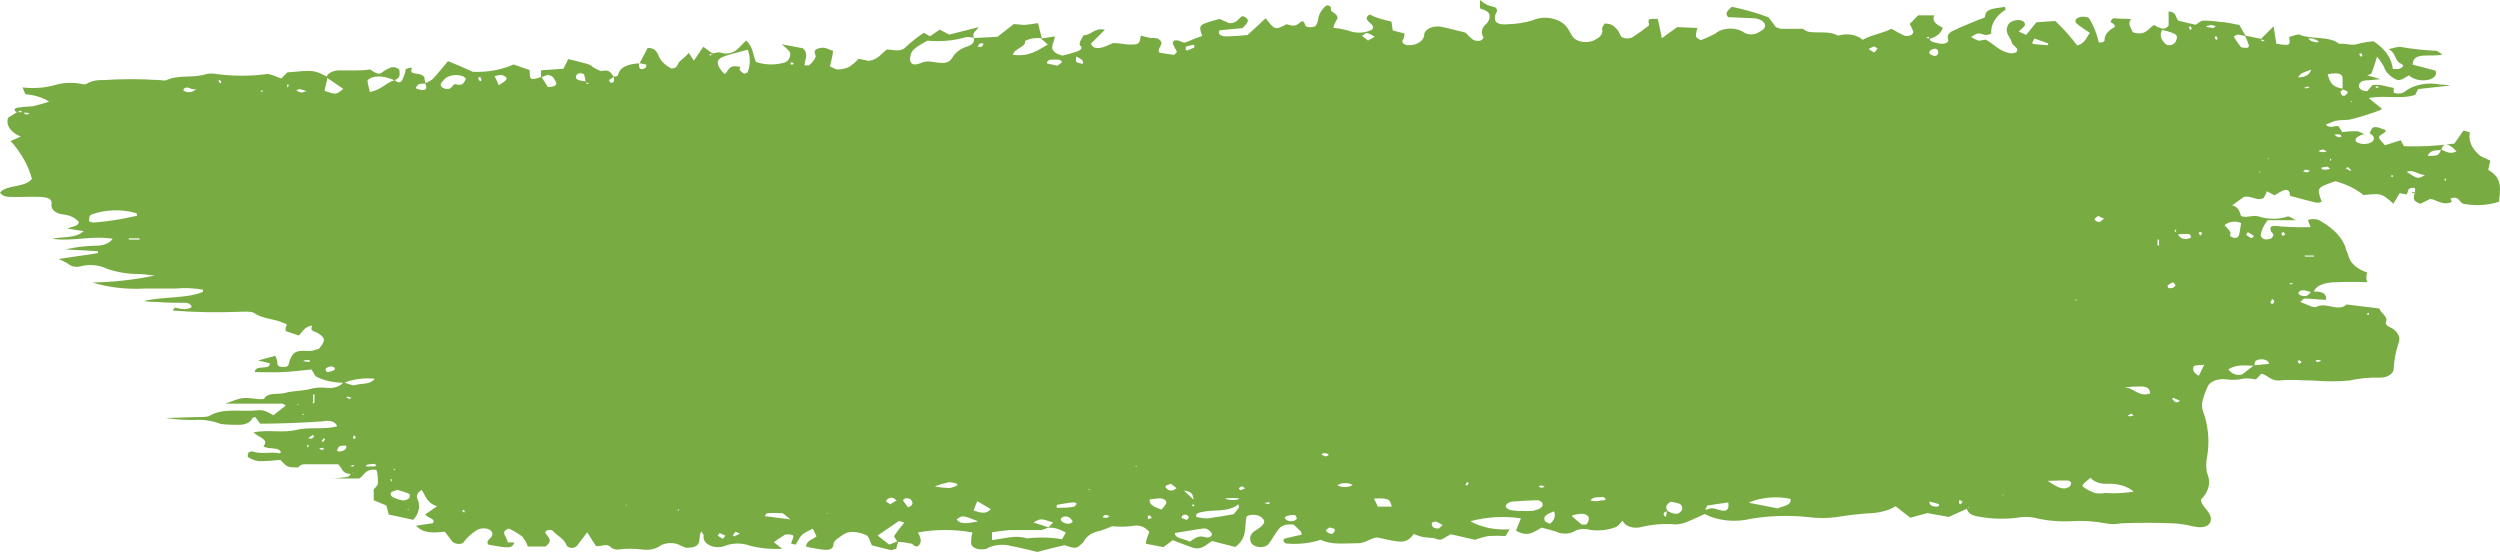<svg width="385" height="85" viewBox="0 0 385 85" fill="none" xmlns="http://www.w3.org/2000/svg">
<path d="M355.936 44.886C357.182 44.886 358.297 44.886 358.231 46.164C357.149 46.164 356.067 45.994 354.952 45.972C354.723 45.972 354.493 46.292 354.296 46.462L354.067 46.633V46.42L356.034 47.229C356.264 47.229 356.625 47.378 356.756 47.229C358.133 46.59 359.51 47.698 360.854 47.229C361.053 47.132 361.23 47.017 361.379 46.889L366.429 47.506C366.625 48.273 367.872 48.763 367.412 49.637C367.395 49.758 367.425 49.88 367.5 49.992C367.574 50.103 367.691 50.201 367.839 50.276C368.497 50.55 369 50.956 369.272 51.433C369.544 51.909 369.571 52.43 369.347 52.917C368.942 54.173 368.7 55.449 368.626 56.731C368.636 56.927 368.582 57.123 368.467 57.305C368.352 57.487 368.179 57.651 367.958 57.786C367.738 57.921 367.476 58.024 367.19 58.088C366.903 58.153 366.599 58.176 366.298 58.158C364.76 58.126 363.226 58.277 361.773 58.605C359.967 58.766 358.135 58.766 356.329 58.605C354.559 58.605 352.69 58.392 350.886 58.605C349.607 58.605 349.28 57.753 348.23 57.561L347.41 58.435C346.82 58.305 346.196 58.255 345.574 58.286C344.731 58.505 343.807 58.557 342.918 58.435C342.599 58.381 342.267 58.371 341.941 58.404C341.616 58.436 341.304 58.512 341.025 58.625C340.746 58.739 340.505 58.888 340.317 59.064C340.13 59.24 340 59.439 339.934 59.649C339.628 60.306 339.387 60.975 339.213 61.652C339.065 62.151 339.065 62.665 339.213 63.164C340.1 65.555 340.323 68.03 339.869 70.471C339.721 71.242 339.721 72.022 339.869 72.793C340.196 73.483 340.284 74.212 340.125 74.927C339.966 75.641 339.565 76.324 338.951 76.926C338.951 78.034 340.656 78.865 340.459 80.079C340.459 80.718 339.738 81.251 338.754 81.187C338.36 81.187 338 81.08 337.606 81.038C336.635 80.78 335.604 80.629 334.557 80.59C331.914 80.484 329.264 80.484 326.622 80.59C325.854 80.75 325.028 80.75 324.261 80.59C322.474 80.251 320.603 80.143 318.752 80.271C316.9 80.35 315.043 80.168 313.309 79.738C312.435 79.554 311.494 79.554 310.62 79.738C308.556 79.989 306.428 79.909 304.423 79.504C303.975 79.427 303.58 79.256 303.301 79.016C303.021 78.777 302.874 78.483 302.882 78.183C302.882 78.183 303.144 78.183 303.21 78.183C303.275 78.183 303.21 78.183 303.21 78.034L302.947 78.332L300.094 79.61L296.815 79.014L294.192 79.738L291.93 77.97C291.019 78.516 289.877 78.872 288.651 78.993C286.682 79.101 284.729 79.315 282.814 79.632C281.375 79.824 279.892 79.824 278.453 79.632C275.528 79.325 272.537 79.412 269.665 79.887C268.481 80.184 267.197 80.273 265.942 80.146C264.688 80.019 263.506 79.68 262.517 79.163C261.665 79.546 260.812 79.972 259.927 80.313C259.387 80.566 258.753 80.72 258.09 80.761C256.285 80.608 254.449 80.747 252.746 81.165C252.461 81.242 252.154 81.276 251.846 81.267C251.539 81.257 251.238 81.204 250.966 81.11C250.693 81.016 250.456 80.885 250.271 80.725C250.085 80.566 249.956 80.381 249.893 80.185C249.499 80.548 249.204 81.08 248.68 81.229C247.507 81.663 246.124 81.793 244.81 81.591C244.399 81.468 243.938 81.43 243.492 81.484C243.045 81.537 242.636 81.679 242.318 81.89C241.942 82.076 241.481 82.177 241.007 82.177C240.533 82.177 240.072 82.076 239.695 81.89C239.007 81.655 238.252 81.485 237.4 81.251C236.318 81.868 235.236 82.827 233.465 81.698L234.219 79.823C231.621 79.439 228.902 79.595 226.448 80.271C227.265 80.739 228.224 81.091 229.263 81.303C230.303 81.516 231.399 81.585 232.481 81.506L231.858 82.55C230.986 82.497 230.108 82.497 229.235 82.55C228.51 82.681 227.815 82.874 227.169 83.125L223.399 82.273L222.087 83.04C221.53 83.274 221.136 82.891 220.677 82.848C220.148 82.821 219.622 82.771 219.103 82.699C218.618 82.577 218.157 82.42 217.726 82.231C217.234 82.827 216.742 83.573 215.267 83.381C213.791 83.189 213.266 82.998 212.283 82.806C211.299 82.614 210.512 83.679 209.004 83.658C207.036 83.658 205.069 83.956 203.397 83.125C201.748 83.668 199.882 83.869 198.052 83.701C198.052 83.701 197.691 83.466 197.658 83.338C197.626 83.21 197.658 82.955 197.954 82.912C198.773 82.699 199.626 82.529 200.478 82.337C200.45 82.164 200.395 81.992 200.314 81.826L199.232 80.803C198.767 80.712 198.265 80.738 197.827 80.876C197.39 81.014 197.049 81.254 196.871 81.549C196.314 82.231 195.986 82.976 195.429 83.679C195.304 83.884 195.069 84.053 194.768 84.155C194.467 84.257 194.119 84.284 193.789 84.233C193.461 84.18 193.167 84.061 192.949 83.892C192.731 83.724 192.6 83.515 192.576 83.296C192.496 83.044 192.502 82.784 192.592 82.534C192.683 82.284 192.856 82.049 193.101 81.847C193.513 81.618 193.887 81.361 194.215 81.08C194.576 80.739 194.937 80.292 194.478 79.887C194.373 79.743 194.219 79.616 194.028 79.515C193.836 79.414 193.613 79.343 193.374 79.306C193.134 79.269 192.885 79.268 192.645 79.302C192.405 79.336 192.179 79.405 191.986 79.504C191.592 80.995 192.215 82.742 190.248 84.233L186.641 83.317L185.887 83.85C184.936 84.51 184.411 84.595 183.493 84.276C182.575 83.956 181.69 83.594 180.608 83.189L179.165 84.254L176.476 83.743C176.476 83.061 176.804 82.507 177.001 81.911C176.345 81.208 175.623 80.718 174.115 81.038C173.17 81.134 172.207 81.134 171.262 81.038C170.689 81.313 170.074 81.548 169.426 81.741C168.85 81.847 168.323 82.044 167.894 82.316C167.464 82.588 167.146 82.924 166.967 83.296C166.815 83.536 166.605 83.759 166.344 83.956C165.754 84.489 165.491 84.489 163.917 83.956C162.639 84.254 161.294 84.595 159.753 85C158.54 84.723 157.195 84.34 155.818 84.105C155.206 83.925 154.529 83.859 153.863 83.916C153.197 83.972 152.568 84.149 152.047 84.425C152.047 84.553 151.556 84.553 151.326 84.595C150.928 84.633 150.522 84.57 150.192 84.42C149.863 84.269 149.635 84.042 149.555 83.786C149.555 83.21 149.555 82.635 149.752 81.996C147.007 81.496 144.103 81.496 141.358 81.996C141.566 82.353 141.709 82.725 141.784 83.104C141.84 83.431 141.724 83.762 141.456 84.041C140.866 84.403 140.735 83.828 140.374 83.722C139.651 83.567 138.903 83.467 138.144 83.424C138.144 83.104 137.587 82.742 137.718 82.507C138.172 81.814 138.687 81.139 139.259 80.484L138.44 80.228L135.161 82.465L136.931 83.871L138.341 83.317L138.013 84.531C137.653 84.531 137.39 84.766 137.226 84.723C136.111 84.467 135.029 84.169 134.275 83.977C133.915 83.296 133.882 82.721 133.423 82.422C132.806 82.118 132.064 81.94 131.291 81.911C130.772 81.916 130.277 82.054 129.914 82.294C129.291 82.721 128.406 83.232 128.373 83.722C128.373 84.617 127.652 84.766 126.635 84.638C125.792 84.52 124.96 84.37 124.143 84.191C124.143 83.253 125.127 83.104 125.75 82.593L125.16 81.421C123.422 82.273 123.422 82.273 122.536 83.871L121.848 83.743C121.848 83.445 122.077 83.125 122.143 82.806C122.208 82.486 122.143 82.401 121.913 82.358C121.576 82.273 121.201 82.273 120.864 82.358C120.264 82.721 119.694 83.105 119.159 83.509L120.471 84.51C118.776 84.608 117.069 84.448 115.487 84.041C114.917 83.82 114.265 83.703 113.601 83.703C112.937 83.703 112.286 83.82 111.716 84.041C111.374 84.186 110.976 84.263 110.568 84.263C110.16 84.263 109.762 84.186 109.42 84.041C109.032 83.876 108.727 83.641 108.54 83.365C108.354 83.089 108.295 82.784 108.371 82.486C108.371 82.337 108.207 82.188 108.01 81.847C107.322 82.806 108.535 84.403 105.617 84.361L104.83 84.02C104.372 83.753 103.771 83.614 103.156 83.634C102.542 83.654 101.965 83.831 101.551 84.127C101.23 84.343 100.83 84.503 100.389 84.592C99.948 84.681 99.479 84.697 99.026 84.638C97.716 84.467 96.368 84.467 95.058 84.638C94.829 84.638 94.271 84.51 94.107 84.318C93.517 83.594 92.73 84.169 91.779 84.105L90.435 81.975C89.91 82.657 89.418 83.338 88.894 83.999C88.369 84.659 87.353 84.318 87.254 83.999C86.959 82.998 85.713 82.444 85.025 81.655C85.025 81.655 84.5 81.549 84.303 81.655C84.106 81.762 83.91 81.932 83.975 82.039C84.27 82.657 85.353 83.21 83.975 84.169H81.287C81.112 83.635 80.825 83.119 80.434 82.635C79.824 82.171 79.131 81.756 78.368 81.4C76.86 81.911 78.171 82.699 78.171 83.53H79.221C78.86 84.446 78.499 84.489 75.22 83.871C74.696 83.274 75.647 82.955 75.778 82.465C75.874 82.258 75.847 82.036 75.701 81.842C75.555 81.648 75.301 81.498 74.991 81.421C74.75 81.366 74.492 81.352 74.24 81.377C73.989 81.403 73.751 81.47 73.548 81.57C72.678 82.098 71.966 82.727 71.45 83.424C71.22 83.935 70.072 83.828 69.679 83.424L68.498 81.89C66.728 82.039 65.219 82.209 64.072 80.952L66.662 80.569C67.154 79.823 65.842 79.802 65.482 79.227L67.285 77.97C65.744 77.459 65.547 76.394 64.957 75.456C64.606 75.635 64.356 75.886 64.249 76.168C64.142 76.449 64.184 76.746 64.367 77.011C64.743 78.049 64.485 79.141 63.645 80.058L59.842 79.227C59.842 78.95 59.645 78.46 59.481 77.842L57.547 77.033C57.547 76.479 57.547 75.903 57.547 75.35C57.848 75.096 58.071 74.806 58.202 74.498C58.202 73.773 58.202 73.028 57.973 72.367C56.268 72.133 56.137 73.134 55.35 73.688H50.989C51.841 73.688 52.694 73.56 53.513 73.432C53.776 73.432 53.907 73.049 54.104 72.857H54.399V72.751L54.071 72.985C52.595 72.985 52.759 72.09 52.071 71.494H47.152C46.897 71.467 46.635 71.502 46.418 71.592C46.2 71.682 46.041 71.822 45.972 71.984C44.267 71.984 44.267 71.984 43.152 70.812C42.071 70.949 40.974 71.02 39.873 71.025C39.245 70.928 38.674 70.713 38.233 70.407C38.036 70.301 38.233 69.939 38.233 69.726C38.306 69.657 38.404 69.601 38.519 69.564C38.633 69.526 38.761 69.509 38.889 69.513C40.201 70.024 41.676 69.513 43.021 69.811C43.021 69.811 43.184 69.683 43.283 69.619C42.824 68.746 41.316 69.278 40.561 68.724C41.545 67.638 39.709 67.318 39.053 66.594C41.25 66.104 43.578 66.722 45.611 66.21C47.644 65.699 49.874 66.21 51.907 65.657C51.882 65.511 51.806 65.37 51.684 65.246C51.562 65.123 51.399 65.019 51.205 64.942C51.012 64.866 50.794 64.82 50.569 64.807C50.344 64.794 50.117 64.815 49.906 64.868C46.641 65.112 43.357 65.24 40.069 65.252L39.315 64.229C39.315 64.229 38.922 64.336 38.856 64.4C38.749 64.7 38.485 64.966 38.107 65.153C37.73 65.34 37.264 65.435 36.79 65.422C35.84 65.422 34.921 65.422 34.003 65.294C32.76 64.792 31.294 64.575 29.839 64.677C28.384 64.683 26.932 64.583 25.511 64.378L30.2 64.229C30.855 64.229 31.741 64.229 32.134 64.102C34.364 62.717 37.151 63.484 39.61 63.185C40.693 63.058 41.315 63.505 42.102 63.952L44.004 62.461C43.775 62.333 43.644 62.163 43.48 62.163H34.725C37.249 61.183 37.348 61.162 39.545 61.439C39.911 61.496 40.293 61.496 40.66 61.439C41.217 60.331 42.857 60.821 43.939 60.501C45.021 60.182 46.496 60.224 47.677 59.926C48.497 59.682 49.416 59.615 50.3 59.734C50.819 59.795 51.355 59.742 51.824 59.584C52.292 59.426 52.667 59.172 52.89 58.861C53.481 59.031 54.267 59.436 54.628 59.308C55.546 59.01 56.956 59.308 57.711 58.328C56.073 58.156 54.396 58.376 52.989 58.946C51.533 58.953 50.111 58.662 48.923 58.115C48.464 57.966 48.333 57.412 47.972 56.901C46.529 57.029 44.988 57.242 43.447 57.306C41.906 57.37 40.627 57.306 39.25 57.306C39.25 56.049 41.676 57.114 41.545 55.942L39.742 55.516L42.398 54.792C42.537 55.062 42.636 55.34 42.693 55.623C42.693 56.092 42.693 56.539 43.644 56.517C44.594 56.496 44.398 56.134 44.529 55.793C44.621 55.451 44.764 55.116 44.955 54.792C45.447 54.046 45.972 53.961 47.775 54.046C48.201 54.046 48.66 53.833 49.12 53.706C50.169 52.47 50.136 52.044 48.956 51.298C48.693 51.128 48.234 51.043 48.037 50.851C47.841 50.659 48.037 50.404 48.037 50.127C46.726 50.382 46.627 51.17 46.004 51.66L43.971 50.979C43.971 50.638 43.971 50.382 44.135 50.148C44.299 49.913 43.84 49.807 43.644 49.722C42.266 49.083 40.365 49.104 39.151 48.209C38.758 47.932 37.643 47.996 36.856 48.018C33.433 48.156 29.998 48.092 26.593 47.826C26.757 47.634 26.888 47.357 26.953 47.378C27.019 47.4 27.904 47.592 28.396 47.613C28.769 47.602 29.126 47.512 29.413 47.357C29.708 47.187 29.15 46.633 28.659 46.633C27.216 46.633 25.74 46.633 24.297 46.505C23.674 46.505 23.084 46.505 22.133 46.356C25.412 45.61 28.691 46.015 31.249 44.95C31.249 44.95 31.249 44.779 31.249 44.609C29.862 44.361 28.41 44.303 26.986 44.439C25.412 44.439 23.707 44.439 22.232 44.439C19.484 44.593 16.723 44.269 14.231 43.501C17.485 43.448 20.71 43.089 23.806 42.436C22.56 42.308 22.166 42.223 21.74 42.202C19.886 42.242 18.05 41.955 16.428 41.371C15.844 41.077 15.148 40.892 14.414 40.836C13.68 40.779 12.937 40.854 12.264 41.051C11.945 41.111 11.606 41.105 11.294 41.032C10.982 40.959 10.713 40.824 10.526 40.647C10.069 40.355 9.563 40.098 9.017 39.88L15.083 38.985V38.687L10.066 38.41C11.583 38.056 13.177 37.862 14.788 37.835C15.331 37.848 15.867 37.754 16.325 37.563C16.782 37.373 17.139 37.096 17.346 36.769C14.067 36.237 11.149 37.238 8.034 36.769C9.64 36.407 11.575 36.769 12.886 35.598L10.362 35.193C11.05 34.873 12.067 34.895 12.132 34.192C11.902 33.884 11.562 33.617 11.139 33.413C10.717 33.209 10.225 33.075 9.706 33.02C9.172 32.967 8.69 32.783 8.361 32.505C8.031 32.227 7.878 31.878 7.935 31.529C8.099 30.634 7.345 30.4 6.427 30.336C5.509 30.272 3.771 30.336 2.426 30.336C1.082 30.336 0.525 30.336 0 29.675C0.984 28.376 3.804 28.972 4.919 27.545C4.364 25.489 3.254 23.513 1.639 21.708C2.033 21.559 2.525 21.325 3.213 21.026C2.455 20.741 1.856 20.307 1.502 19.786C1.148 19.265 1.059 18.685 1.246 18.129L2.623 17.277H3.574C3.574 17.277 3.804 17.575 3.968 17.618C4.132 17.66 4.328 17.618 4.525 17.469C4.435 17.413 4.32 17.375 4.197 17.362H3.476C3.246 16.979 2.984 16.915 2.722 17.362C2.23 17.128 1.935 16.766 2.722 16.574C3.489 16.469 4.267 16.398 5.05 16.361C5.912 16.159 6.755 15.924 7.575 15.658C6.584 15.018 5.29 14.613 3.902 14.508L3.476 13.464C5.121 13.662 6.819 13.543 8.361 13.123C9.682 12.71 11.195 12.642 12.591 12.931C12.697 12.968 12.815 12.988 12.936 12.988C13.056 12.988 13.174 12.968 13.28 12.931C13.612 12.722 14.009 12.56 14.444 12.457C14.879 12.354 15.343 12.313 15.805 12.335C18.716 12.143 21.649 12.143 24.56 12.335C24.888 12.335 25.412 12.484 25.642 12.335C27.478 11.461 29.872 12.079 31.774 11.397C32.288 11.3 32.834 11.3 33.347 11.397C35.921 11.748 38.578 11.748 41.151 11.397C41.676 11.397 42.496 11.802 43.316 12.079L44.267 11.142C48.398 10.78 48.398 10.779 50.398 11.845C50.398 12.569 50.103 13.272 49.972 13.975C51.776 14.614 51.776 14.593 52.858 13.677L50.267 11.909C50.344 11.611 50.581 11.341 50.935 11.146C51.289 10.951 51.738 10.844 52.202 10.843C52.989 10.843 53.776 10.843 54.563 10.843C55.35 10.843 56.104 10.843 56.989 10.694C57.317 10.865 57.711 11.227 58.202 11.333C58.694 11.44 58.956 10.992 59.35 10.801C59.634 10.64 59.942 10.497 60.268 10.375C60.52 10.328 60.791 10.345 61.023 10.425C61.255 10.504 61.431 10.639 61.514 10.801C61.514 11.376 61.776 11.994 60.727 12.356C59.055 11.61 57.448 11.546 56.596 12.356C56.596 12.825 56.792 13.379 56.956 14.167C58.793 13.826 59.416 12.718 60.825 12.335C61.121 12.718 61.678 12.846 61.94 12.335C62.214 11.78 62.401 11.209 62.498 10.63C62.498 10.63 62.891 10.481 63.121 10.439C63.35 10.396 63.449 10.439 63.416 10.566C62.891 11.717 64.76 10.992 65.351 11.887C65.351 11.887 65.351 12.399 65.58 12.867C65.219 12.867 64.76 12.867 64.498 12.974C64.236 13.08 64.17 13.379 64.006 13.591C64.293 13.722 64.616 13.816 64.957 13.868C65.678 13.868 65.81 13.677 65.482 12.825C65.914 12.652 66.301 12.437 66.629 12.185C67.449 11.312 68.138 10.417 68.99 9.416L70.859 10.183L72.794 11.056C75.029 11.157 77.25 10.758 79.09 9.927L81.582 10.801C81.566 10.964 81.566 11.128 81.582 11.291C81.582 12.313 81.811 12.356 83.385 11.845C83.713 12.377 84.074 12.91 84.369 13.4C85.353 13.4 85.844 13.101 85.615 12.654C85.385 12.207 85.254 11.674 84.336 11.525L83.32 11.909V10.822L86.763 10.588C86.992 10.162 87.254 9.629 87.517 9.097C88.566 9.352 89.484 9.565 90.369 9.821C91.255 10.076 91.091 10.247 91.484 10.439C91.878 10.63 92.402 10.992 92.665 10.929C94.075 10.609 94.075 11.418 94.567 11.845C94.284 11.978 94.031 12.136 93.812 12.313C93.812 12.313 93.812 12.59 94.042 12.718C94.271 12.846 94.534 12.611 94.534 12.548C94.583 12.3 94.583 12.05 94.534 11.802C94.763 11.802 95.157 11.695 95.157 11.632C95.386 10.311 96.731 9.842 98.436 9.757C98.387 9.919 98.387 10.085 98.436 10.247C98.436 10.502 98.698 10.801 99.19 10.566C99.682 10.332 99.452 10.162 99.551 9.949L98.501 9.736L99.747 7.371C100.829 7.371 101.125 7.946 101.354 8.415C101.635 9.255 102.353 10.008 103.387 10.545C104.469 10.545 104.24 9.778 104.731 9.416C105.227 9.02 105.677 8.599 106.076 8.159L106.863 9.331L108.306 7.201L109.781 8.287L109.191 8.393L109.453 8.585L109.683 8.223C110.076 8.223 110.535 7.989 110.83 8.074C112.208 8.5 113.06 8.074 113.781 7.371L114.896 6.242C116.11 7.328 115.88 8.521 116.437 9.544C117.083 9.769 117.798 9.897 118.53 9.919C119.262 9.941 119.992 9.856 120.667 9.672C121.454 9.565 121.979 8.479 121.553 7.904C121.213 7.518 120.818 7.154 120.372 6.817L123.651 7.435C124.569 8.287 123.946 9.203 123.881 10.076C124.143 10.076 124.504 10.076 124.569 10.076C125.059 9.681 125.417 9.224 125.619 8.734C125.619 8.287 125.028 7.733 126.078 7.435C127.127 7.137 127.553 7.648 128.275 7.818C128.275 8.585 127.98 9.352 127.816 10.226C128.209 10.375 128.635 10.716 129.062 10.694C129.708 10.682 130.33 10.532 130.832 10.268C131.362 9.894 131.834 9.487 132.242 9.054L133.783 9.373C135.226 9.182 135.685 8.266 136.571 7.627C137.62 7.627 138.702 8.117 139.554 7.179C140.367 6.42 141.278 5.708 142.276 5.049L143.227 5.581C143.752 5.241 144.243 4.878 144.702 4.559L146.178 5.326L150.736 4.175C150.408 4.687 149.555 5.113 150.047 5.794C149.523 5.794 148.9 5.581 148.506 5.794C146.716 6.282 144.755 6.445 142.833 6.263C140.44 7.541 140.341 7.904 140.177 8.798C140.074 9.116 140.144 9.447 140.374 9.736C140.735 10.076 141.292 9.885 141.751 9.736C142.008 9.606 142.309 9.519 142.629 9.482C142.949 9.444 143.278 9.458 143.588 9.523C145.555 9.842 146.112 9.757 146.703 8.82C147.101 8.085 147.924 7.482 148.998 7.137C149.366 7.033 149.665 6.847 149.839 6.612C150.014 6.378 150.053 6.11 149.949 5.858L153.621 5.667L156.113 3.707C156.572 3.707 157.195 3.835 157.818 3.835C158.503 3.766 159.182 3.674 159.851 3.558L160.442 5.901C159.991 5.838 159.524 5.842 159.076 5.912C158.627 5.982 158.209 6.117 157.851 6.306C158.081 7.264 156.179 7.435 155.982 8.436C158.507 8.777 159.819 7.733 161.36 6.86C160.934 6.476 160.638 6.199 160.311 5.944L162.442 5.603C162.442 6.604 160.999 7.882 163.622 8.564C164.401 8.39 165.157 8.176 165.885 7.925C166.278 7.776 166.836 7.435 166.409 7.073C165.983 6.711 166.606 5.965 166.869 5.432C168.082 5.432 168.508 4.218 170.148 4.58L168.016 6.711C168.246 7.477 169.033 7.499 169.82 7.286C170.377 7.101 170.905 6.879 171.394 6.625C172.246 6.625 173.033 6.817 173.82 6.86C175.394 6.86 175.46 6.86 175.689 5.475C176.159 5.614 176.64 5.735 177.132 5.837C177.624 5.837 178.116 5.837 178.378 5.986C179.624 6.774 177.984 7.371 178.575 8.117L180.804 8.457C181.034 8.202 181.296 8.031 181.231 7.925C181.165 7.818 180.772 7.137 180.608 6.711C180.592 6.541 180.674 6.374 180.837 6.242C181.048 6.187 181.282 6.187 181.493 6.242C181.919 6.348 182.182 6.753 182.837 6.434C183.574 6.106 184.341 5.807 185.133 5.539C184.542 3.792 184.542 3.792 187.821 2.919L189.33 3.579C190.576 3.579 190.674 2.812 191.363 2.471C192.805 3.004 191.986 3.622 191.363 4.325L187.789 4.665C187.461 5.368 188.149 5.624 189.002 5.603C190.046 5.572 191.086 5.501 192.117 5.39C192.937 4.665 193.822 3.835 194.904 2.812C195.232 3.217 195.363 3.409 195.527 3.579C196.347 4.559 196.609 4.559 198.117 3.728C198.806 3.877 199.331 4.218 200.085 3.558C200.839 2.897 200.839 3.558 201.036 3.941C201.232 4.325 202.446 4.218 202.642 3.941C202.828 3.626 202.949 3.297 203.003 2.961C203.082 2.182 203.528 1.439 204.282 0.831C205.364 0.831 204.708 1.491 205.102 1.768C205.495 2.045 206.315 2.471 205.823 3.11C205.586 3.486 205.421 3.88 205.331 4.282C206.146 4.359 206.941 4.51 207.692 4.729C208.244 4.951 208.89 5.054 209.538 5.024C210.186 4.993 210.802 4.831 211.299 4.559C211.791 3.898 210.906 3.6 210.61 3.153C210.477 3 210.439 2.818 210.507 2.648C210.574 2.477 210.74 2.33 210.971 2.237C211.341 2.446 211.748 2.624 212.184 2.769C212.867 2.98 213.568 3.165 214.283 3.323L214.48 4.687L216.283 5.155C216.283 5.475 216.283 5.795 216.054 6.114C215.824 6.434 216.054 6.86 216.709 6.945C217.21 6.989 217.719 6.921 218.152 6.753C218.53 6.587 218.837 6.361 219.044 6.096C219.25 5.832 219.35 5.537 219.333 5.241C219.372 5.047 219.475 4.861 219.636 4.696C219.797 4.532 220.012 4.392 220.265 4.286C220.518 4.181 220.803 4.112 221.101 4.086C221.398 4.059 221.701 4.075 221.989 4.133C223.235 4.388 224.481 4.729 225.694 5.028C226.027 5.399 226.4 5.755 226.809 6.093C226.943 6.174 227.106 6.233 227.282 6.267C227.459 6.3 227.645 6.306 227.825 6.284C228.12 6.284 228.514 5.88 228.448 5.752C228.231 5.4 228.163 5.018 228.249 4.643C228.336 4.269 228.574 3.916 228.94 3.622C229.277 3.256 229.437 2.833 229.399 2.407C229.399 1.832 228.645 1.534 227.924 1.3V0C228.235 0.277 228.598 0.528 229.006 0.746C229.432 0.916 229.957 1.023 230.252 1.129C230.907 1.64 230.252 2.024 230.252 2.429C230.022 3.451 230.678 3.877 232.252 3.728C233.557 3.694 234.839 3.491 236.023 3.132C236.439 2.937 236.92 2.809 237.427 2.757C237.934 2.705 238.453 2.731 238.941 2.833C239.445 2.941 239.911 3.114 240.311 3.34C240.711 3.567 241.037 3.844 241.269 4.154C241.63 4.601 241.827 5.113 242.154 5.581C242.292 5.804 242.513 6.001 242.798 6.153C243.083 6.305 243.423 6.409 243.786 6.453C244.148 6.498 244.523 6.482 244.874 6.408C245.225 6.334 245.541 6.204 245.794 6.029C246.167 5.848 246.452 5.601 246.614 5.318C246.777 5.034 246.811 4.727 246.712 4.431C246.712 4.175 246.975 3.856 247.106 3.622C248.352 3.622 248.614 4.133 249.008 4.516C249.401 4.9 249.401 5.326 249.729 5.688C249.842 5.763 249.977 5.823 250.126 5.864C250.276 5.905 250.436 5.926 250.598 5.926C250.76 5.926 250.92 5.905 251.069 5.864C251.219 5.823 251.354 5.763 251.467 5.688C252.287 5.134 253.106 4.58 253.861 3.984C254.057 3.835 253.861 3.494 253.861 3.259C253.861 3.025 253.861 2.833 255.303 2.919C255.5 3.813 255.697 4.708 255.926 5.88L258.287 4.175L261.402 4.303C261.261 4.723 261.184 5.152 261.173 5.581C261.173 5.773 261.599 5.965 261.894 6.199C262.694 5.903 263.451 5.561 264.157 5.177C264.404 4.952 264.726 4.766 265.098 4.633C265.47 4.5 265.883 4.422 266.307 4.405C266.732 4.389 267.156 4.435 267.55 4.539C267.944 4.643 268.297 4.802 268.583 5.006C268.877 5.192 269.271 5.296 269.682 5.296C270.092 5.296 270.486 5.192 270.78 5.006C271.37 4.687 272.059 4.282 271.764 3.685C271.647 3.438 271.413 3.22 271.095 3.063C270.778 2.906 270.392 2.819 269.993 2.812L266.124 2.642C265.534 1.981 266.124 1.598 266.714 1.044C268.676 1.454 270.566 1.997 272.354 2.663L273.502 4.197C273.862 4.303 274.092 4.431 274.354 4.431H277.633C277.961 4.602 278.224 4.857 278.551 4.9C280.027 5.134 281.83 4.729 283.044 5.496C283.689 5.286 284.431 5.234 285.13 5.352C285.83 5.469 286.44 5.748 286.847 6.135C288.192 5.347 289.897 5.155 291.274 4.431C291.914 4.815 292.593 5.171 293.307 5.496C293.459 5.535 293.624 5.549 293.786 5.536C293.948 5.524 294.103 5.485 294.236 5.424C294.37 5.362 294.478 5.28 294.55 5.185C294.623 5.09 294.657 4.985 294.651 4.878C294.511 4.472 294.324 4.074 294.094 3.685C294.553 3.238 294.979 2.791 295.373 2.365H297.898C297.439 3.259 298.225 3.792 299.176 4.261C299.093 4.643 298.859 5.005 298.497 5.311C298.135 5.617 297.658 5.857 297.111 6.008C297.111 5.88 297.111 5.496 296.652 5.816L297.176 5.944C297.176 6.519 298.062 6.54 298.619 6.689C299.176 6.838 300.226 6.689 299.996 6.008C299.901 5.76 299.933 5.499 300.087 5.265C300.241 5.03 300.508 4.835 300.849 4.708C301.996 4.133 303.275 3.643 304.488 3.132C304.915 2.94 305.702 2.769 305.702 2.556C305.702 1.214 307.472 1.321 308.751 1.044C308.751 1.257 308.981 1.491 308.751 1.555C308.036 2.028 307.479 2.592 307.118 3.212C306.757 3.832 306.598 4.494 306.652 5.155C305.8 5.667 305.308 5.155 304.751 5.155C304.193 5.155 303.964 5.496 303.537 5.688C303.881 5.911 304.266 6.104 304.685 6.263C305.013 6.263 305.439 6.157 305.767 6.093C307.144 6.774 307.833 7.946 309.735 8.223C309.991 8.213 310.239 8.162 310.456 8.074C311.079 7.499 310.161 7.179 309.899 6.732C309.752 6.311 309.554 5.897 309.308 5.496C308.95 4.93 308.95 4.294 309.308 3.728C309.446 3.529 309.674 3.362 309.96 3.248C310.247 3.134 310.58 3.078 310.915 3.089C311.076 3.098 311.23 3.131 311.367 3.186C311.504 3.241 311.619 3.316 311.702 3.405C311.785 3.495 311.834 3.596 311.846 3.7C311.857 3.804 311.831 3.909 311.768 4.005C311.538 4.282 311.21 4.538 310.882 4.857L312.03 5.368L313.604 3.43L316.522 3.238C317.211 3.92 317.867 4.559 318.457 5.241C319.047 5.922 319.408 6.412 319.9 7.009C321.146 6.625 321.277 5.795 321.834 5.07C321.146 4.58 320.392 4.133 319.769 3.6C319.697 3.528 319.649 3.447 319.627 3.362C319.605 3.278 319.609 3.191 319.64 3.108C319.671 3.024 319.727 2.946 319.805 2.876C319.884 2.807 319.983 2.749 320.096 2.706C320.621 2.45 321.703 2.578 321.801 2.94C322.482 4.101 322.955 5.309 323.211 6.54H323.572C323.769 6.54 324.097 6.37 324.097 6.263C324.074 5.876 324.192 5.49 324.443 5.138C324.694 4.787 325.07 4.478 325.54 4.239C325.9 4.069 325.54 3.6 325.015 3.43C325.212 3.174 325.015 2.727 325.9 2.833C326.786 2.94 327.441 2.833 328.196 2.961C327.573 3.664 328.196 4.282 328.458 4.964C330.425 5.624 330.819 4.346 331.737 3.835C331.896 3.952 332.071 4.059 332.262 4.154C332.589 4.261 332.983 4.452 333.245 4.41C333.508 4.367 333.967 4.069 333.967 3.877C333.967 3.217 333.967 2.556 333.967 1.747C335.278 1.896 334.95 2.663 335.475 3.195L338.131 3.813C338.557 3.579 338.885 3.196 339.279 3.174C340.184 3.182 341.086 3.253 341.967 3.387C342.853 3.387 343.705 3.664 344.853 3.835L345.837 5.539C345.246 5.539 344.689 5.028 344 5.645C344.307 6.169 344.658 6.681 345.05 7.179C345.05 7.328 345.64 7.371 345.968 7.371C346.296 7.371 346.361 7.073 346.328 6.966C346.165 6.455 345.935 5.965 345.738 5.475L348.23 5.986C348.23 6.221 348.23 6.561 348.755 6.221L348.132 6.05L350.132 4.048L350.558 6.732C352.657 7.073 352.755 7.03 352.526 5.709C353.018 5.581 353.805 5.219 354.1 5.326C355.969 6.135 358.658 5.475 360.231 6.753C361.182 6.604 362.133 7.115 363.15 6.753C363.912 6.546 364.72 6.416 365.543 6.37C367.296 7.508 368.346 9.023 368.495 10.63C368.855 10.63 369.183 10.63 369.347 10.63C369.511 10.63 370.495 10.183 369.872 9.885C368.626 9.288 369.15 8.287 367.839 7.563C368.79 7.371 369.281 7.158 369.675 7.222C371.455 7.536 373.278 7.736 375.118 7.818C375.413 7.818 375.643 8.095 376.135 8.393C374.43 8.862 371.577 7.861 371.544 9.949L375.053 10.865C375.13 11 375.166 11.145 375.157 11.289C375.148 11.434 375.094 11.576 374.999 11.707C374.905 11.838 374.771 11.955 374.605 12.052C374.44 12.149 374.246 12.223 374.036 12.271C373.485 12.402 372.88 12.406 372.325 12.281C371.77 12.157 371.297 11.913 370.987 11.589C369.478 12.548 369.347 12.548 368.199 11.759C367.644 11.324 367.271 10.803 367.117 10.247C366.823 9.72 366.473 9.208 366.068 8.713C365.74 9.757 365.511 10.545 365.183 11.333C365.183 11.44 364.789 11.482 364.527 11.589L366.593 12.185C365.996 12.262 365.394 12.319 364.789 12.356C364.068 12.356 363.478 12.484 363.314 12.995C363.15 13.506 363.51 13.996 364.527 14.06L365.347 13.123C366.527 12.867 367.544 13.4 368.626 13.528V14.252C368.9 14.377 369.24 14.428 369.572 14.392C369.903 14.356 370.199 14.237 370.396 14.06C371.033 13.56 371.884 13.194 372.841 13.008C373.799 12.822 374.819 12.825 375.774 13.016C376.315 13.036 376.853 13.086 377.381 13.165L372.397 13.719L371.938 14.614C369.741 15.338 367.248 14.614 364.789 15.104C365.511 15.7 366.134 16.212 366.822 16.744C366.822 16.744 366.658 16.936 366.494 16.979C365.034 17.544 363.497 18.022 361.904 18.406C361.182 18.555 360.199 18.406 359.412 18.683L358.166 19.194C358.789 19.833 359.444 19.365 360.1 19.407L360.723 20.345C361.454 20.238 362.204 20.195 362.953 20.217C363.379 20.217 363.773 20.536 364.199 20.728V20.622C363.955 20.671 363.723 20.742 363.51 20.835C363.019 21.09 362.494 21.41 362.887 21.857C363.206 22.061 363.636 22.176 364.084 22.176C364.532 22.176 364.962 22.061 365.281 21.857C365.402 21.76 365.489 21.646 365.537 21.525C365.585 21.404 365.592 21.277 365.558 21.154C365.523 21.031 365.449 20.914 365.339 20.811C365.229 20.708 365.086 20.622 364.92 20.558C365.347 19.365 365.609 19.301 367.412 20.068C367.412 20.643 365.937 20.771 366.494 21.452C366.691 21.751 366.986 22.006 367.281 22.368L369.708 21.602L370.2 22.518C372.806 22.607 375.419 22.47 377.971 22.113C378.463 21.431 378.922 20.749 379.381 20.089C379.719 20.173 380.048 20.273 380.365 20.387C380.116 21.587 380.598 22.802 381.709 23.774C382.037 24.179 382.889 24.413 383.512 24.733L383.184 26.16C385.513 27.46 384.988 29.271 384.857 31.06C383.283 31.594 381.461 31.731 379.741 31.444C378.922 31.444 378.889 30.805 378.397 30.549C377.905 30.293 377.741 30.549 377.381 30.549L377.577 31.103C376.233 31.699 375.348 30.847 374.298 30.613L372.757 31.38C370.855 30.805 372.233 29.739 371.872 28.93C370.527 28.802 370.987 29.611 370.593 29.952L369.544 29.739C369.249 30.251 368.954 30.783 368.593 31.38C366.757 29.761 366.757 29.761 363.969 30.038C362.83 29.099 361.34 28.366 359.641 27.907C356.756 28.909 356.756 28.909 357.543 31.06C356.854 31.422 356.297 31.06 355.674 30.954L352.657 30.165C352.657 29.249 352.231 29.058 351.444 29.398C351.038 29.609 350.654 29.836 350.296 30.08L349.05 29.441C349.05 29.867 348.722 30.187 348.591 30.506C347.509 31.018 346.656 30.038 345.542 30.336L343.771 31.614C344.82 31.934 344.886 32.637 345.115 33.254C346.033 33.68 346.984 32.935 348.132 33.425C348.803 33.617 349.533 33.708 350.266 33.689C350.999 33.671 351.716 33.544 352.362 33.318C352.526 33.318 352.919 33.574 353.575 33.915H349.214C348.632 34.63 348.265 35.411 348.132 36.215C348.148 36.337 348.204 36.454 348.294 36.56C348.384 36.667 348.508 36.76 348.657 36.833C348.838 36.869 349.029 36.877 349.216 36.859C349.403 36.841 349.582 36.795 349.739 36.727C349.968 36.555 350.096 36.336 350.099 36.109C350.099 35.96 349.804 35.811 349.739 35.64C349.444 34.873 349.739 34.639 351.181 34.873C352.727 34.984 354.284 35.019 355.838 34.98L355.411 33.894C355.76 33.757 356.176 33.709 356.576 33.76C356.976 33.811 357.332 33.958 357.575 34.17C359.371 35.199 360.64 36.559 361.215 38.069C361.215 38.495 361.543 38.9 361.641 39.326C361.756 39.888 362.083 40.423 362.592 40.884C363.101 41.345 363.777 41.717 364.56 41.967C364.358 42.456 364.358 42.97 364.56 43.459C362.998 43.395 361.432 43.395 359.871 43.459C358.297 43.459 356.592 43.821 356.264 45.099L355.215 44.779C354.723 44.673 354.231 44.609 354.001 45.035C353.977 45.072 353.964 45.112 353.964 45.152C353.964 45.193 353.977 45.232 354.001 45.269C354.062 45.344 354.147 45.41 354.249 45.463C354.351 45.516 354.469 45.555 354.595 45.577C354.721 45.599 354.853 45.603 354.982 45.591C355.111 45.578 355.235 45.549 355.346 45.504C355.572 45.31 355.77 45.104 355.936 44.886ZM348.788 41.861H348.493H348.689L348.853 41.754L348.788 41.861ZM30.167 13.741C30.036 13.751 29.904 13.751 29.773 13.741C29.282 13.741 28.79 13.144 28.265 13.741C28.265 13.741 28.265 13.932 28.265 13.954C28.367 14.03 28.492 14.092 28.634 14.134C28.775 14.176 28.929 14.198 29.085 14.198C29.24 14.198 29.394 14.176 29.536 14.134C29.677 14.092 29.803 14.03 29.905 13.954L30.167 13.762L30.364 13.655L30.167 13.741ZM139.784 78.14C140.735 77.842 140.637 77.352 140.21 76.883C140.119 76.827 140.011 76.785 139.892 76.759C139.773 76.733 139.646 76.725 139.522 76.734C139.325 76.734 139.03 77.011 139.063 77.075C139.095 77.139 139.587 77.821 139.882 78.204H139.62L139.784 78.14ZM375.872 23.008C376.594 23.263 377.217 23.838 378.299 23.327C378.085 23.081 377.844 22.846 377.577 22.624C377.315 22.454 376.922 22.241 376.626 22.262C376.331 22.283 376.003 22.731 376.003 23.071C375.184 23.178 374.2 23.071 373.872 24.009C374.495 24.009 375.085 24.009 375.38 23.86C375.676 23.71 375.807 23.285 375.938 23.008H375.872ZM90.337 12.59C90.337 12.761 90.107 13.038 90.73 12.867L90.205 12.654C90.15 12.24 90.063 11.827 89.943 11.418C89.943 11.418 89.484 11.248 89.287 11.269C89.167 11.292 89.057 11.332 88.966 11.388C88.874 11.444 88.805 11.512 88.763 11.589C88.5 12.164 88.828 12.356 90.337 12.59ZM335.114 36.024C335.13 35.853 335.13 35.683 335.114 35.513C335.129 35.428 335.129 35.342 335.114 35.257C335.114 35.385 334.819 35.534 334.885 35.598C335.012 35.737 335.179 35.86 335.377 35.96C335.672 36.791 336.524 37.046 337.377 36.599C337.406 36.567 337.421 36.53 337.421 36.492C337.421 36.455 337.406 36.418 337.377 36.386C337.377 36.258 337.18 36.024 337.049 36.024C336.414 36.024 335.779 36.045 335.147 36.088L335.114 36.024ZM256.68 78.63L257.303 78.929C257.763 79.163 258.287 79.227 258.681 78.929C258.93 78.743 259.067 78.504 259.067 78.257C259.067 78.011 258.93 77.772 258.681 77.586C258.253 77.446 257.802 77.339 257.336 77.267C256.992 77.415 256.747 77.642 256.65 77.903C256.553 78.164 256.611 78.439 256.812 78.673C256.287 78.886 255.861 79.099 256.549 79.632C256.615 79.163 256.648 78.95 256.713 78.652L256.68 78.63ZM347.181 56.326C345.869 56.326 344.427 56.028 343.148 56.901C343.672 57.455 344.164 57.86 345.246 57.689L347.115 56.262L349.444 56.028C349.432 55.914 349.381 55.803 349.294 55.704C349.206 55.605 349.085 55.52 348.939 55.456C348.794 55.392 348.627 55.351 348.453 55.336C348.279 55.32 348.102 55.331 347.935 55.367C347.115 55.495 347.214 55.942 347.214 56.347L347.181 56.326ZM360.854 13.719C360.854 13.868 360.428 13.996 360.428 14.145C360.466 14.355 360.566 14.557 360.723 14.742C360.723 14.742 361.051 14.742 361.084 14.742C361.117 14.742 361.609 14.337 361.543 14.167C361.477 13.996 361.018 13.89 360.756 13.762C360.756 13.187 360.756 12.59 360.756 11.994C360.756 11.397 360.035 11.099 358.461 11.44C358.789 12.356 358.854 13.421 360.887 13.655L360.854 13.719ZM161.393 81.293L162.18 80.462C160.245 79.823 160.245 79.823 159.163 80.462L161.524 81.229C161.065 81.357 160.638 81.634 160.179 81.634C158.605 81.634 156.9 81.634 155.458 81.634C154.549 81.702 153.65 81.816 152.769 81.975C152.769 82.444 152.769 82.763 152.769 83.168C154.671 82.955 156.376 82.337 158.179 82.912C159.965 82.699 161.8 82.743 163.557 83.04L164.147 82.017C163.393 81.634 162.475 81.144 161.393 81.293ZM114.011 10.268C114.011 10.524 113.781 10.737 114.011 10.865C114.142 11.063 114.358 11.233 114.634 11.355C114.634 11.355 115.159 11.184 115.159 11.078C115.568 9.95 115.568 8.776 115.159 7.648L112.503 8.372C110.962 8.798 109.879 9.16 110.994 10.737C111.173 10.97 111.37 11.198 111.585 11.418C112.24 10.992 112.076 9.842 114.011 10.311V10.268ZM321.965 73.56C320.687 74.604 320.523 74.774 320.851 75.009C321.355 75.379 321.954 75.688 322.621 75.925C323.124 76.021 323.659 76.021 324.162 75.925C325.646 76.018 327.143 75.946 328.589 75.712C328.142 75.317 327.553 74.999 326.872 74.787C326.191 74.575 325.441 74.476 324.687 74.498C324.147 74.545 323.598 74.485 323.112 74.325C322.626 74.165 322.226 73.913 321.965 73.603V73.56ZM21.084 33.191C21.084 32.935 21.084 32.807 20.822 32.786C19.749 32.484 18.581 32.35 17.414 32.394C16.247 32.438 15.111 32.66 14.1 33.041C13.805 33.041 13.706 33.638 13.706 33.936C13.706 34.234 14.329 34.277 14.624 34.256C15.641 34.178 16.649 34.057 17.641 33.894C18.723 33.744 19.805 33.489 21.084 33.233V33.191ZM234.023 78.673C234.677 78.716 235.336 78.716 235.99 78.673C236.483 78.594 236.935 78.433 237.302 78.204C237.418 78.11 237.499 77.999 237.539 77.881C237.579 77.763 237.576 77.64 237.531 77.522C237.531 77.309 237.039 77.033 236.81 77.033C235.504 77.06 234.202 77.132 232.908 77.246C232.647 77.272 232.407 77.353 232.224 77.476C232.04 77.599 231.924 77.757 231.891 77.927C231.891 78.268 232.383 78.588 233.236 78.63C233.495 78.669 233.758 78.698 234.023 78.716V78.673ZM183.231 83.424C184.051 82.87 184.542 82.38 185.657 82.742C186.215 82.912 186.706 82.529 186.641 82.188C186.484 81.882 186.187 81.614 185.788 81.421C185.544 81.366 185.278 81.366 185.034 81.421L180.935 82.081C180.935 82.955 182.149 82.87 183.231 83.424ZM269.403 77.437L273.764 78.29C274.584 77.906 275.928 77.885 275.731 76.82C274.68 76.604 273.57 76.54 272.477 76.632C271.384 76.724 270.335 76.969 269.403 77.352V77.437ZM190.707 77.672C189.133 78.929 186.936 78.439 185.1 78.843C184.853 78.888 184.62 78.96 184.411 79.056C184.262 79.185 184.182 79.342 184.182 79.504C184.182 79.504 184.182 79.632 184.444 79.653C184.926 79.774 185.436 79.839 185.952 79.845C187.362 79.653 188.74 79.397 189.986 79.184C190.313 78.779 190.576 78.481 190.805 78.162C190.792 77.968 190.749 77.775 190.674 77.586L190.707 77.672ZM71.81 12.228C71.646 12.079 71.515 11.781 71.22 11.717C70.96 11.628 70.674 11.575 70.38 11.561C70.087 11.548 69.792 11.574 69.515 11.638C69.237 11.702 68.984 11.803 68.769 11.934C68.555 12.064 68.385 12.223 68.269 12.399C67.908 12.761 67.58 13.208 68.269 13.549C68.957 13.89 69.417 13.655 69.712 13.229C70.007 12.803 70.302 13.016 70.63 13.059C71.351 13.123 71.482 12.611 71.777 12.143L71.81 12.228ZM345.181 34.383C344.985 34.282 344.758 34.209 344.515 34.17C344.272 34.131 344.019 34.126 343.773 34.157C343.527 34.187 343.294 34.252 343.09 34.346C342.885 34.44 342.715 34.562 342.59 34.703C342.958 35.041 343.267 35.406 343.509 35.789C343.509 36.066 343.213 36.429 343.935 36.599C344.656 36.769 344.82 36.343 344.918 35.704C345.017 35.065 345.05 34.767 345.148 34.298L345.181 34.383ZM332.983 4.602C332.797 4.909 332.724 5.241 332.77 5.57C332.815 5.899 332.978 6.216 333.245 6.497C333.475 6.881 333.868 7.073 334.426 6.902C334.588 6.844 334.73 6.765 334.843 6.67C334.955 6.574 335.037 6.465 335.081 6.348C335.508 5.39 335.245 5.177 332.983 4.602ZM61.154 75.435C60.793 75.605 60.301 75.691 60.203 75.882C60.146 75.997 60.14 76.12 60.187 76.237C60.233 76.354 60.33 76.46 60.465 76.543C60.954 76.799 61.525 76.981 62.137 77.075C62.399 77.075 62.891 76.883 62.99 76.713C63.073 76.608 63.117 76.491 63.117 76.372C63.117 76.254 63.073 76.137 62.99 76.031C62.413 75.79 61.797 75.59 61.154 75.435ZM315.342 74.05C317.145 75.264 317.768 75.435 318.621 75.009C318.859 74.825 318.977 74.588 318.949 74.348C318.949 74.242 318.654 74.007 318.49 74.007C317.637 73.986 316.752 74.007 315.342 74.05ZM212.152 78.013H214.349C213.988 76.969 213.988 76.926 213.103 76.777C212.601 76.745 212.096 76.745 211.594 76.777C211.791 77.16 211.922 77.416 212.02 77.65C212.083 77.768 212.127 77.889 212.152 78.013ZM266.157 77.373C264.878 77.565 263.829 77.693 262.878 77.863C262.878 77.863 262.878 78.14 262.681 78.29C262.484 78.439 262.681 78.417 262.878 78.481C263.665 78.013 264.353 78.481 265.075 78.609C265.796 78.737 266.321 78.63 266.157 77.373ZM242.089 79.504C242.614 79.951 243.073 80.377 243.597 80.782C243.597 80.782 244.253 80.782 244.286 80.782C244.525 80.516 244.661 80.216 244.679 79.909C244.694 79.805 244.674 79.7 244.62 79.601C244.566 79.503 244.48 79.413 244.368 79.338C244.256 79.263 244.12 79.205 243.97 79.167C243.82 79.13 243.659 79.114 243.499 79.12C243.006 79.154 242.528 79.248 242.089 79.397V79.504ZM178.87 78.481C179.156 78.184 179.397 77.871 179.591 77.544C179.63 77.443 179.63 77.337 179.592 77.236C179.553 77.135 179.477 77.042 179.371 76.964C179.264 76.886 179.13 76.827 178.98 76.79C178.829 76.754 178.668 76.742 178.509 76.756C178.022 76.774 177.538 76.824 177.066 76.905C176.902 77.757 177.82 78.076 178.87 78.481ZM327.113 59.649C328.556 59.649 329.343 61.204 331.114 60.587C331.114 59.926 330.72 59.543 329.835 59.521C328.892 59.519 327.949 59.562 327.015 59.649H327.113ZM143.948 74.902C144.682 75.05 145.443 75.136 146.211 75.158C146.661 75.08 147.077 74.934 147.424 74.732V74.519C147.025 74.366 146.575 74.279 146.112 74.263C145.362 74.432 144.638 74.646 143.948 74.902ZM121.749 79.994C120.897 79.355 120.7 79.056 120.438 79.035C119.653 78.982 118.862 78.982 118.077 79.035C118.077 79.035 117.913 79.291 117.749 79.482L121.749 79.994ZM149.949 78.609C151.097 79.035 151.916 79.184 152.572 78.396L150.506 77.182C150.277 77.672 150.146 78.055 149.949 78.545V78.609ZM150.769 80.335C148.211 79.312 148.211 79.312 147.326 79.994C148.014 80.91 149.129 80.526 150.769 80.271V80.335ZM162.737 77.821V78.204C163.622 78.204 164.508 78.204 165.393 78.034C165.393 78.034 165.754 77.778 165.786 77.608C165.819 77.437 165.426 77.352 165.295 77.373C164.442 77.416 163.59 77.608 162.737 77.757V77.821ZM239.302 78.758C238.252 79.142 237.597 79.504 237.892 80.164C237.892 80.356 238.384 80.505 238.679 80.675C239.027 80.405 239.266 80.082 239.375 79.736C239.484 79.39 239.459 79.032 239.302 78.694V78.758ZM162.835 10.119C163.109 9.946 163.351 9.753 163.557 9.544C163.557 9.544 163.327 9.246 163.163 9.203C162.652 9.161 162.134 9.161 161.622 9.203C161.622 9.203 161.327 9.416 161.261 9.544C161.233 9.58 161.218 9.62 161.218 9.661C161.218 9.702 161.233 9.742 161.261 9.778L162.835 10.119ZM338.623 57.86C338.918 57.263 339.115 56.816 339.443 56.177C338.688 56.283 338 56.177 337.836 56.432C337.672 56.688 337.606 57.37 338.623 57.86ZM313.309 5.922C312.883 6.689 312.85 6.732 313.309 6.796C313.768 6.86 314.686 6.902 315.407 6.966V6.689L313.309 5.922ZM199.626 79.738C199.626 79.589 199.626 79.376 199.363 79.312C199.101 79.248 197.822 79.418 197.855 79.738C197.897 79.853 197.981 79.96 198.101 80.049C198.221 80.139 198.373 80.207 198.544 80.249C199.232 80.335 199.626 80.122 199.757 79.738H199.626ZM165.098 80.207C164.868 79.674 164.278 79.397 163.753 79.589C163.642 79.63 163.548 79.689 163.479 79.76C163.411 79.83 163.37 79.91 163.36 79.994C163.36 80.398 164.278 80.782 164.77 80.612C165.262 80.441 165.098 80.335 165.229 80.207H165.098ZM373.347 26.949C372.2 26.821 371.675 26.054 370.626 26.459C372.331 27.588 372.331 27.588 373.479 26.949H373.347ZM76.827 13.123C78.171 12.292 78.303 12.036 77.647 11.695C76.991 11.355 76.761 11.695 76.171 11.695C76.434 12.313 76.63 12.697 76.827 13.123ZM50.595 57.284C50.915 57.22 51.215 57.119 51.48 56.986C51.542 56.926 51.575 56.856 51.575 56.784C51.575 56.712 51.542 56.641 51.48 56.581C51.021 56.304 50.562 56.454 50.202 56.731C50.134 56.862 50.134 57.004 50.202 57.135C50.202 57.135 50.3 57.263 50.529 57.327L50.595 57.284ZM355.936 10.716C354.296 11.312 354.296 11.312 353.903 11.93C354.788 11.866 355.575 11.738 355.936 10.716ZM210.676 6.242L211.693 5.667C211.332 5.475 211.037 5.198 210.61 5.113C210.184 5.028 210.053 5.368 209.758 5.518L210.676 6.242ZM165.754 8.713C165.682 8.974 165.682 9.241 165.754 9.501C165.754 9.65 166.311 9.714 166.606 9.821C166.901 9.927 166.803 9.373 166.606 9.224C166.409 9.075 166.147 8.862 165.754 8.713ZM298.16 8.607C298.313 8.489 298.425 8.351 298.488 8.202C298.488 7.882 298.488 7.52 297.963 7.499C297.796 7.519 297.637 7.565 297.501 7.631C297.365 7.698 297.253 7.783 297.176 7.882C296.947 8.244 297.34 8.457 297.832 8.607H298.16ZM324.064 33.702L323.048 33.233C323.048 33.425 322.523 33.617 322.556 33.787C322.607 33.891 322.702 33.984 322.829 34.055C322.956 34.126 323.111 34.174 323.277 34.192C323.441 34.192 323.671 33.915 323.998 33.702H324.064ZM222.185 80.888C221.866 80.674 221.515 80.482 221.136 80.313C221.136 80.313 220.513 80.42 220.513 80.505C220.46 80.747 220.529 80.994 220.71 81.208C220.83 81.276 220.971 81.326 221.124 81.356C221.277 81.385 221.437 81.393 221.595 81.378C221.693 81.293 221.857 81.144 222.12 80.888H222.185ZM180.312 74.498C179.886 74.668 179.591 74.732 179.493 74.86C179.394 74.987 179.788 75.563 180.345 75.541C180.903 75.52 180.903 75.307 181.198 75.179L180.312 74.498ZM244.942 77.033C245.696 77.373 246.384 77.033 247.106 77.033C247.106 77.033 247.303 76.862 247.303 76.841C247.303 76.82 247.007 76.543 246.843 76.543C246.122 76.606 245.302 76.479 244.942 77.033ZM137.161 77.608L138.079 77.054C137.849 76.905 137.62 76.67 137.39 76.649C137.269 76.646 137.147 76.659 137.034 76.688C136.92 76.717 136.817 76.761 136.731 76.817C136.645 76.873 136.577 76.94 136.533 77.014C136.488 77.088 136.468 77.166 136.472 77.246C136.472 77.246 136.8 77.501 137.161 77.693V77.608ZM298.619 77.799C298.619 77.799 298.619 77.608 298.422 77.586C298.01 77.451 297.583 77.337 297.143 77.246C297.143 77.246 297.143 77.373 297.143 77.437C297.152 77.52 297.185 77.602 297.243 77.676C297.301 77.751 297.381 77.817 297.479 77.87C297.577 77.924 297.691 77.964 297.814 77.989C297.936 78.013 298.065 78.021 298.193 78.013C298.225 78.098 298.422 77.949 298.619 77.885V77.799ZM357.051 6.348C356.778 6.188 356.481 6.045 356.165 5.922C356.165 5.922 355.706 5.922 355.477 5.922C355.581 6.054 355.714 6.176 355.87 6.284C356.086 6.373 356.317 6.444 356.559 6.497C356.61 6.513 356.666 6.521 356.723 6.521C356.78 6.521 356.835 6.513 356.887 6.497C356.887 6.497 356.985 6.54 357.051 6.434V6.348ZM183.001 7.69C183.321 7.586 183.628 7.464 183.919 7.328C183.919 7.328 183.919 7.073 183.919 6.945C183.919 6.817 183.69 6.945 183.591 6.945C183.246 6.998 182.915 7.085 182.608 7.201C182.608 7.201 182.608 7.499 182.608 7.648C182.608 7.797 182.837 7.712 183.001 7.776V7.69ZM288.618 8.095C288.83 7.896 289.006 7.681 289.143 7.456C289.143 7.456 288.716 7.137 288.585 7.158C288.284 7.267 288.008 7.403 287.765 7.563L288.618 8.095ZM205.889 74.689C206.213 74.895 206.649 75.01 207.102 75.01C207.555 75.01 207.991 74.895 208.315 74.689C208.148 74.59 207.952 74.514 207.739 74.465C207.526 74.415 207.3 74.394 207.074 74.402C206.849 74.41 206.627 74.447 206.424 74.511C206.22 74.575 206.038 74.664 205.889 74.774V74.689ZM181.854 79.738L182.804 80.079C182.804 79.93 183.1 79.781 183.067 79.632C183.034 79.482 182.772 79.163 182.313 79.291C181.854 79.418 182.149 79.632 181.854 79.823V79.738ZM111.716 82.507L110.83 82.081C110.83 82.209 110.47 82.422 110.535 82.486C110.773 82.665 111.037 82.829 111.322 82.976L111.716 82.507ZM204.184 81.57C204.184 81.975 204.971 82.337 205.2 82.188C205.44 82.021 205.57 81.799 205.561 81.57C205.561 81.421 205.069 81.251 204.807 81.251C204.544 81.251 204.348 81.57 204.184 81.655V81.57ZM335.016 43.863L334.655 43.459C334.342 43.599 334.056 43.764 333.803 43.949C333.803 43.949 333.803 44.311 333.999 44.375C334.196 44.439 334.885 44.353 335.016 43.949V43.863ZM346.165 35.619C346.165 35.917 345.837 36.109 345.935 36.194C346.173 36.373 346.436 36.538 346.722 36.684C346.722 36.684 347.148 36.386 347.115 36.365C346.803 36.128 346.464 35.907 346.099 35.704L346.165 35.619ZM182.214 75.435L183.854 76.99C183.591 76.287 183.887 75.733 182.149 75.52L182.214 75.435ZM188.543 76.798L189.297 76.969C190.215 77.097 191.199 76.841 190.707 76.734C190.076 76.681 189.436 76.681 188.805 76.734C188.805 76.734 188.707 76.841 188.477 76.883L188.543 76.798ZM19.838 36.706V36.897H21.477V36.706H19.838ZM53.349 68.809C53.349 68.809 53.349 68.618 53.185 68.618C53.022 68.618 52.431 68.618 52.235 68.767C52.038 68.916 51.972 69.172 51.907 69.385C51.927 69.422 51.962 69.455 52.008 69.481C52.054 69.507 52.109 69.525 52.169 69.534C52.32 69.537 52.47 69.52 52.611 69.485C52.752 69.45 52.881 69.398 52.99 69.331C53.1 69.263 53.188 69.183 53.25 69.093C53.311 69.004 53.345 68.907 53.349 68.809ZM48.234 62.12C48.234 62.12 48.431 61.992 48.431 61.907C48.431 61.822 48.431 61.14 48.431 60.757H48.201C48.201 61.14 48.201 61.524 48.201 61.929C48.07 62.12 48.201 62.12 48.234 62.12ZM191.33 74.902C191.133 74.902 190.904 75.051 190.805 75.179C190.707 75.307 190.969 75.392 191.068 75.499L191.756 75.201L191.33 74.902ZM48.398 67.169L48.169 66.977L47.447 67.489C47.677 67.489 47.939 67.638 48.103 67.489C48.267 67.34 48.3 67.297 48.398 67.148V67.169ZM335.77 61.758C335.409 61.588 335.114 61.439 334.786 61.311C334.458 61.183 334.557 61.46 334.557 61.502C334.713 61.679 334.9 61.844 335.114 61.992C335.346 61.922 335.566 61.837 335.77 61.737V61.758ZM340.525 3.856L339.803 4.005V4.154C340.157 4.224 340.519 4.274 340.885 4.303C340.885 4.303 341.115 4.112 341.246 4.026L340.525 3.856ZM56.399 71.622V71.835H57.612C57.612 71.835 57.809 71.835 57.907 71.686C58.006 71.536 57.645 71.43 57.481 71.43C57.11 71.454 56.746 71.511 56.399 71.6V71.622ZM360.559 21.09C360.559 20.962 360.559 20.749 360.231 20.707C359.904 20.664 359.838 20.707 359.608 20.707C359.379 20.707 359.805 21.005 360.002 21.09C360.199 21.175 360.363 21.111 360.559 21.069V21.09ZM113.29 81.89C113.116 82.056 112.972 82.234 112.863 82.422L113.06 82.614L113.945 82.188L113.29 81.89ZM358.854 26.033C358.658 25.862 358.526 25.649 358.395 25.67C358.067 25.696 357.746 25.753 357.444 25.841C357.444 25.947 357.707 26.139 357.838 26.139C358.16 26.13 358.48 26.094 358.789 26.033H358.854ZM361.641 25.713L361.215 25.905L362.002 26.331C362.002 26.331 362.199 26.182 362.002 26.16C361.877 26.005 361.735 25.855 361.576 25.713H361.641ZM151.523 6.732C151.326 6.732 151.064 6.583 150.9 6.732C150.736 6.881 150.67 6.966 150.572 7.094C150.473 7.222 151.031 7.243 151.162 7.201C151.293 7.158 151.424 6.732 151.523 6.732ZM356.329 39.517V39.347H354.952V39.517H356.329ZM332.491 36.897H332.262V37.792H332.491V36.897ZM46.431 14.273L47.185 14.039C46.837 13.895 46.462 13.781 46.07 13.698C46.07 13.698 45.775 13.868 45.611 13.975L46.431 14.273ZM177.394 79.759L177.066 79.376C177.066 79.376 176.771 79.376 176.771 79.525C176.758 79.667 176.758 79.809 176.771 79.951L177.394 79.759ZM170.836 79.461C170.637 79.377 170.414 79.319 170.18 79.291C170.18 79.291 169.951 79.482 169.82 79.589C169.689 79.695 170.246 79.759 170.443 79.738C170.639 79.717 170.771 79.525 170.902 79.418L170.836 79.461ZM308.554 34.724V34.49V34.788V34.724ZM71.581 78.716L71.384 78.502L71.154 78.673C71.256 78.769 71.365 78.862 71.482 78.95L71.581 78.716ZM338.885 35.704L338.59 35.853C338.658 36.007 338.745 36.157 338.852 36.301C338.97 36.165 339.069 36.022 339.147 35.875C339.147 35.875 338.983 35.768 338.885 35.704ZM351.706 35.704C351.706 35.704 351.345 35.853 351.345 35.939C351.354 36.073 351.41 36.204 351.509 36.322C351.509 36.322 351.903 36.194 351.903 36.109C351.876 35.994 351.809 35.885 351.706 35.789V35.704ZM358.264 23.242C358.1 23.242 357.903 23.029 357.707 23.029C357.51 23.029 357.313 23.157 357.116 23.221C356.92 23.285 357.477 23.434 357.674 23.434C357.871 23.434 358.067 23.412 358.264 23.327V23.242ZM358.821 24.328C358.821 24.328 358.821 24.328 358.821 24.52C358.821 24.712 358.821 24.648 358.821 24.712C358.821 24.776 359.018 24.712 359.018 24.541C358.967 24.491 358.9 24.447 358.821 24.413V24.328ZM355.051 26.118L354.657 26.395C354.887 26.395 355.116 26.565 355.313 26.544C355.51 26.523 355.575 26.373 355.706 26.267L355.051 26.118ZM368.527 27.226V27.012H368.232V27.204L368.527 27.226ZM376.659 27.694V27.481L376.397 27.609L376.692 27.929L376.659 27.694ZM226.186 74.412L225.989 74.221C225.865 74.339 225.766 74.468 225.694 74.604C225.694 74.604 225.694 74.732 225.923 74.774L226.186 74.412ZM47.316 68.511V68.916C47.399 68.869 47.466 68.811 47.513 68.746C47.546 68.676 47.546 68.602 47.513 68.533L47.316 68.511ZM49.841 68.98H49.513C49.087 68.98 49.087 69.15 49.513 69.257C49.565 69.271 49.621 69.278 49.677 69.278C49.733 69.278 49.789 69.271 49.841 69.257C49.841 69.257 49.808 69.087 49.841 69.023V68.98ZM204.61 70.066C204.61 69.96 204.315 69.811 204.118 69.79C203.921 69.768 203.692 69.79 203.495 69.96C203.67 70.097 203.881 70.212 204.118 70.301C204.118 70.301 204.446 70.194 204.61 70.109V70.066ZM60.334 73.986V73.794C60.334 73.794 60.104 73.794 60.104 73.901C60.172 74.007 60.26 74.107 60.367 74.199L60.334 73.986ZM54.3 71.856L54.596 71.749C54.596 71.749 54.399 71.6 54.333 71.622C54.267 71.643 54.071 71.728 53.94 71.771L54.3 71.856ZM175.099 71.856V71.749H174.705L175.099 71.856ZM60.858 72.346V72.218H60.563C60.614 72.294 60.68 72.366 60.76 72.431C60.76 72.431 60.825 72.282 60.825 72.239L60.858 72.346ZM352.985 43.608H352.624C352.624 43.608 352.624 43.714 352.624 43.778H352.985C352.985 43.778 353.05 43.565 353.083 43.501L352.985 43.608ZM195.593 77.522C195.593 77.522 195.593 77.352 195.363 77.352L194.707 77.459L195.297 77.65C195.297 77.65 195.593 77.459 195.691 77.416L195.593 77.522ZM301.701 77.033C301.685 77.181 301.685 77.331 301.701 77.48C301.701 77.48 301.701 77.586 301.931 77.65C302.08 77.542 302.182 77.41 302.226 77.267C302.226 77.267 301.964 77.033 301.8 77.033H301.701ZM349.837 46.164C349.756 46.303 349.691 46.446 349.64 46.59C349.64 46.59 349.64 46.718 349.87 46.782C350.099 46.846 350.198 46.569 350.23 46.441C350.263 46.313 350.099 46.164 349.935 46.058L349.837 46.164ZM364.494 48.294C364.494 48.294 364.494 48.422 364.494 48.444C364.601 48.464 364.715 48.464 364.822 48.444V48.188L364.494 48.294ZM47.709 55.474C47.481 55.454 47.249 55.454 47.021 55.474C47.021 55.474 46.824 55.474 46.693 55.623L47.677 55.751L47.709 55.474ZM354.46 55.772L354.1 55.474C354.1 55.474 353.805 55.58 353.837 55.623C353.896 55.772 353.984 55.915 354.1 56.049L354.46 55.772ZM356.821 55.772L357.411 55.602C357.411 55.602 357.411 55.452 357.182 55.452C356.987 55.431 356.787 55.431 356.592 55.452L356.821 55.772ZM54.169 61.289L53.579 61.076L53.317 61.226L53.907 61.46C53.907 61.46 53.94 61.353 54.038 61.289H54.169ZM237.892 74.902C237.682 74.838 237.462 74.788 237.236 74.753C237.236 74.753 237.072 74.86 236.974 74.902C236.875 74.945 237.269 75.115 237.433 75.115C237.597 75.115 237.892 74.902 237.892 74.902ZM46.562 63.889C46.562 63.889 46.726 63.889 46.759 63.889C46.775 63.825 46.775 63.76 46.759 63.697C46.639 63.726 46.528 63.77 46.431 63.825C46.431 63.825 46.529 63.739 46.595 63.803L46.562 63.889ZM328.228 63.697L327.704 63.974C327.704 63.974 327.9 64.144 327.966 64.123C328.179 64.093 328.388 64.05 328.589 63.995L328.228 63.697ZM54.825 67.446L54.628 67.063C54.628 67.063 54.399 67.169 54.399 67.212C54.38 67.346 54.38 67.482 54.399 67.617L54.825 67.446ZM50.07 67.659L49.808 67.467C49.808 67.617 49.611 67.744 49.546 67.872C49.48 68 49.71 68 49.775 68.064L50.07 67.659ZM363.576 8.244C363.576 8.244 363.281 8.244 363.314 8.351C363.387 8.482 363.475 8.611 363.576 8.734C363.576 8.734 363.838 8.628 363.806 8.607C363.79 8.45 363.723 8.297 363.609 8.159L363.576 8.244ZM73.942 11.845C73.942 11.845 73.679 11.845 73.679 12.015C73.679 12.185 73.679 12.292 73.876 12.441C74.073 12.59 74.138 12.313 74.138 12.271C74.092 12.125 74.027 11.982 73.942 11.845ZM34.102 12.675L33.872 12.313C33.872 12.313 33.643 12.313 33.643 12.462C33.716 12.594 33.804 12.722 33.905 12.846L34.102 12.675ZM44.234 12.995V13.464C44.234 13.464 44.431 13.336 44.431 13.251C44.476 13.175 44.476 13.092 44.431 13.016L44.234 12.995ZM355.444 13.315L354.887 13.464C354.887 13.464 355.083 13.634 355.116 13.613C355.314 13.585 355.503 13.535 355.674 13.464L355.444 13.315ZM337.344 4.58C337.344 4.58 337.574 4.452 337.541 4.41C337.478 4.279 337.402 4.15 337.311 4.026C337.311 4.026 337.082 4.154 337.082 4.197C337.133 4.334 337.198 4.47 337.278 4.602L337.344 4.58ZM341.541 5.986L341.312 5.56C341.312 5.56 341.049 5.667 341.049 5.709C341.096 5.864 341.173 6.015 341.279 6.157L341.541 5.986ZM193.199 6.221C193.199 6.221 193.199 6.327 193.199 6.391C193.164 6.46 193.164 6.535 193.199 6.604C193.215 6.548 193.215 6.49 193.199 6.434C193.197 6.361 193.174 6.288 193.133 6.221H193.199ZM40.266 14.082H40.529C40.529 14.082 40.529 13.954 40.332 13.932C40.135 13.911 40.332 13.932 40.069 14.06L40.266 14.082ZM366.035 13.57L366.33 13.421C366.33 13.421 366.166 13.272 366.068 13.272C365.97 13.272 366.068 13.272 365.806 13.4L366.035 13.57ZM362.264 15.551H362.035V15.743L362.264 15.551ZM121.946 9.949C121.946 9.949 122.209 9.949 122.209 9.8C122.209 9.65 122.208 9.693 121.979 9.629C121.749 9.565 121.749 9.629 121.749 9.778C121.749 9.927 121.815 9.906 121.881 9.949H121.946ZM45.218 63.207V63.335V63.207ZM45.873 62.355L46.037 62.227H45.775L45.873 62.355ZM183.591 77.693V77.842C183.638 77.907 183.705 77.965 183.788 78.013L183.952 77.714L183.591 77.693ZM96.501 77.693L96.337 77.821H96.567L96.501 77.693ZM308.522 76.33V76.202H308.325L308.522 76.33ZM127.455 79.163V79.035H127.291L127.455 79.163ZM104.502 78.396L104.338 78.588H104.6L104.502 78.396ZM62.793 78.396V78.545H63.023L62.793 78.396ZM167.721 75.499L167.885 75.35H167.623L167.721 75.499ZM349.411 24.52V24.392H349.214L349.411 24.52ZM347.902 26.373V26.523H348.165L347.902 26.373ZM310.03 19.769V19.642V19.769ZM319.67 46.122L319.506 46.249H319.867L319.67 46.122ZM371.938 29.569H371.38L371.61 29.761L371.938 29.569Z" fill="#78AC43"/>
</svg>

